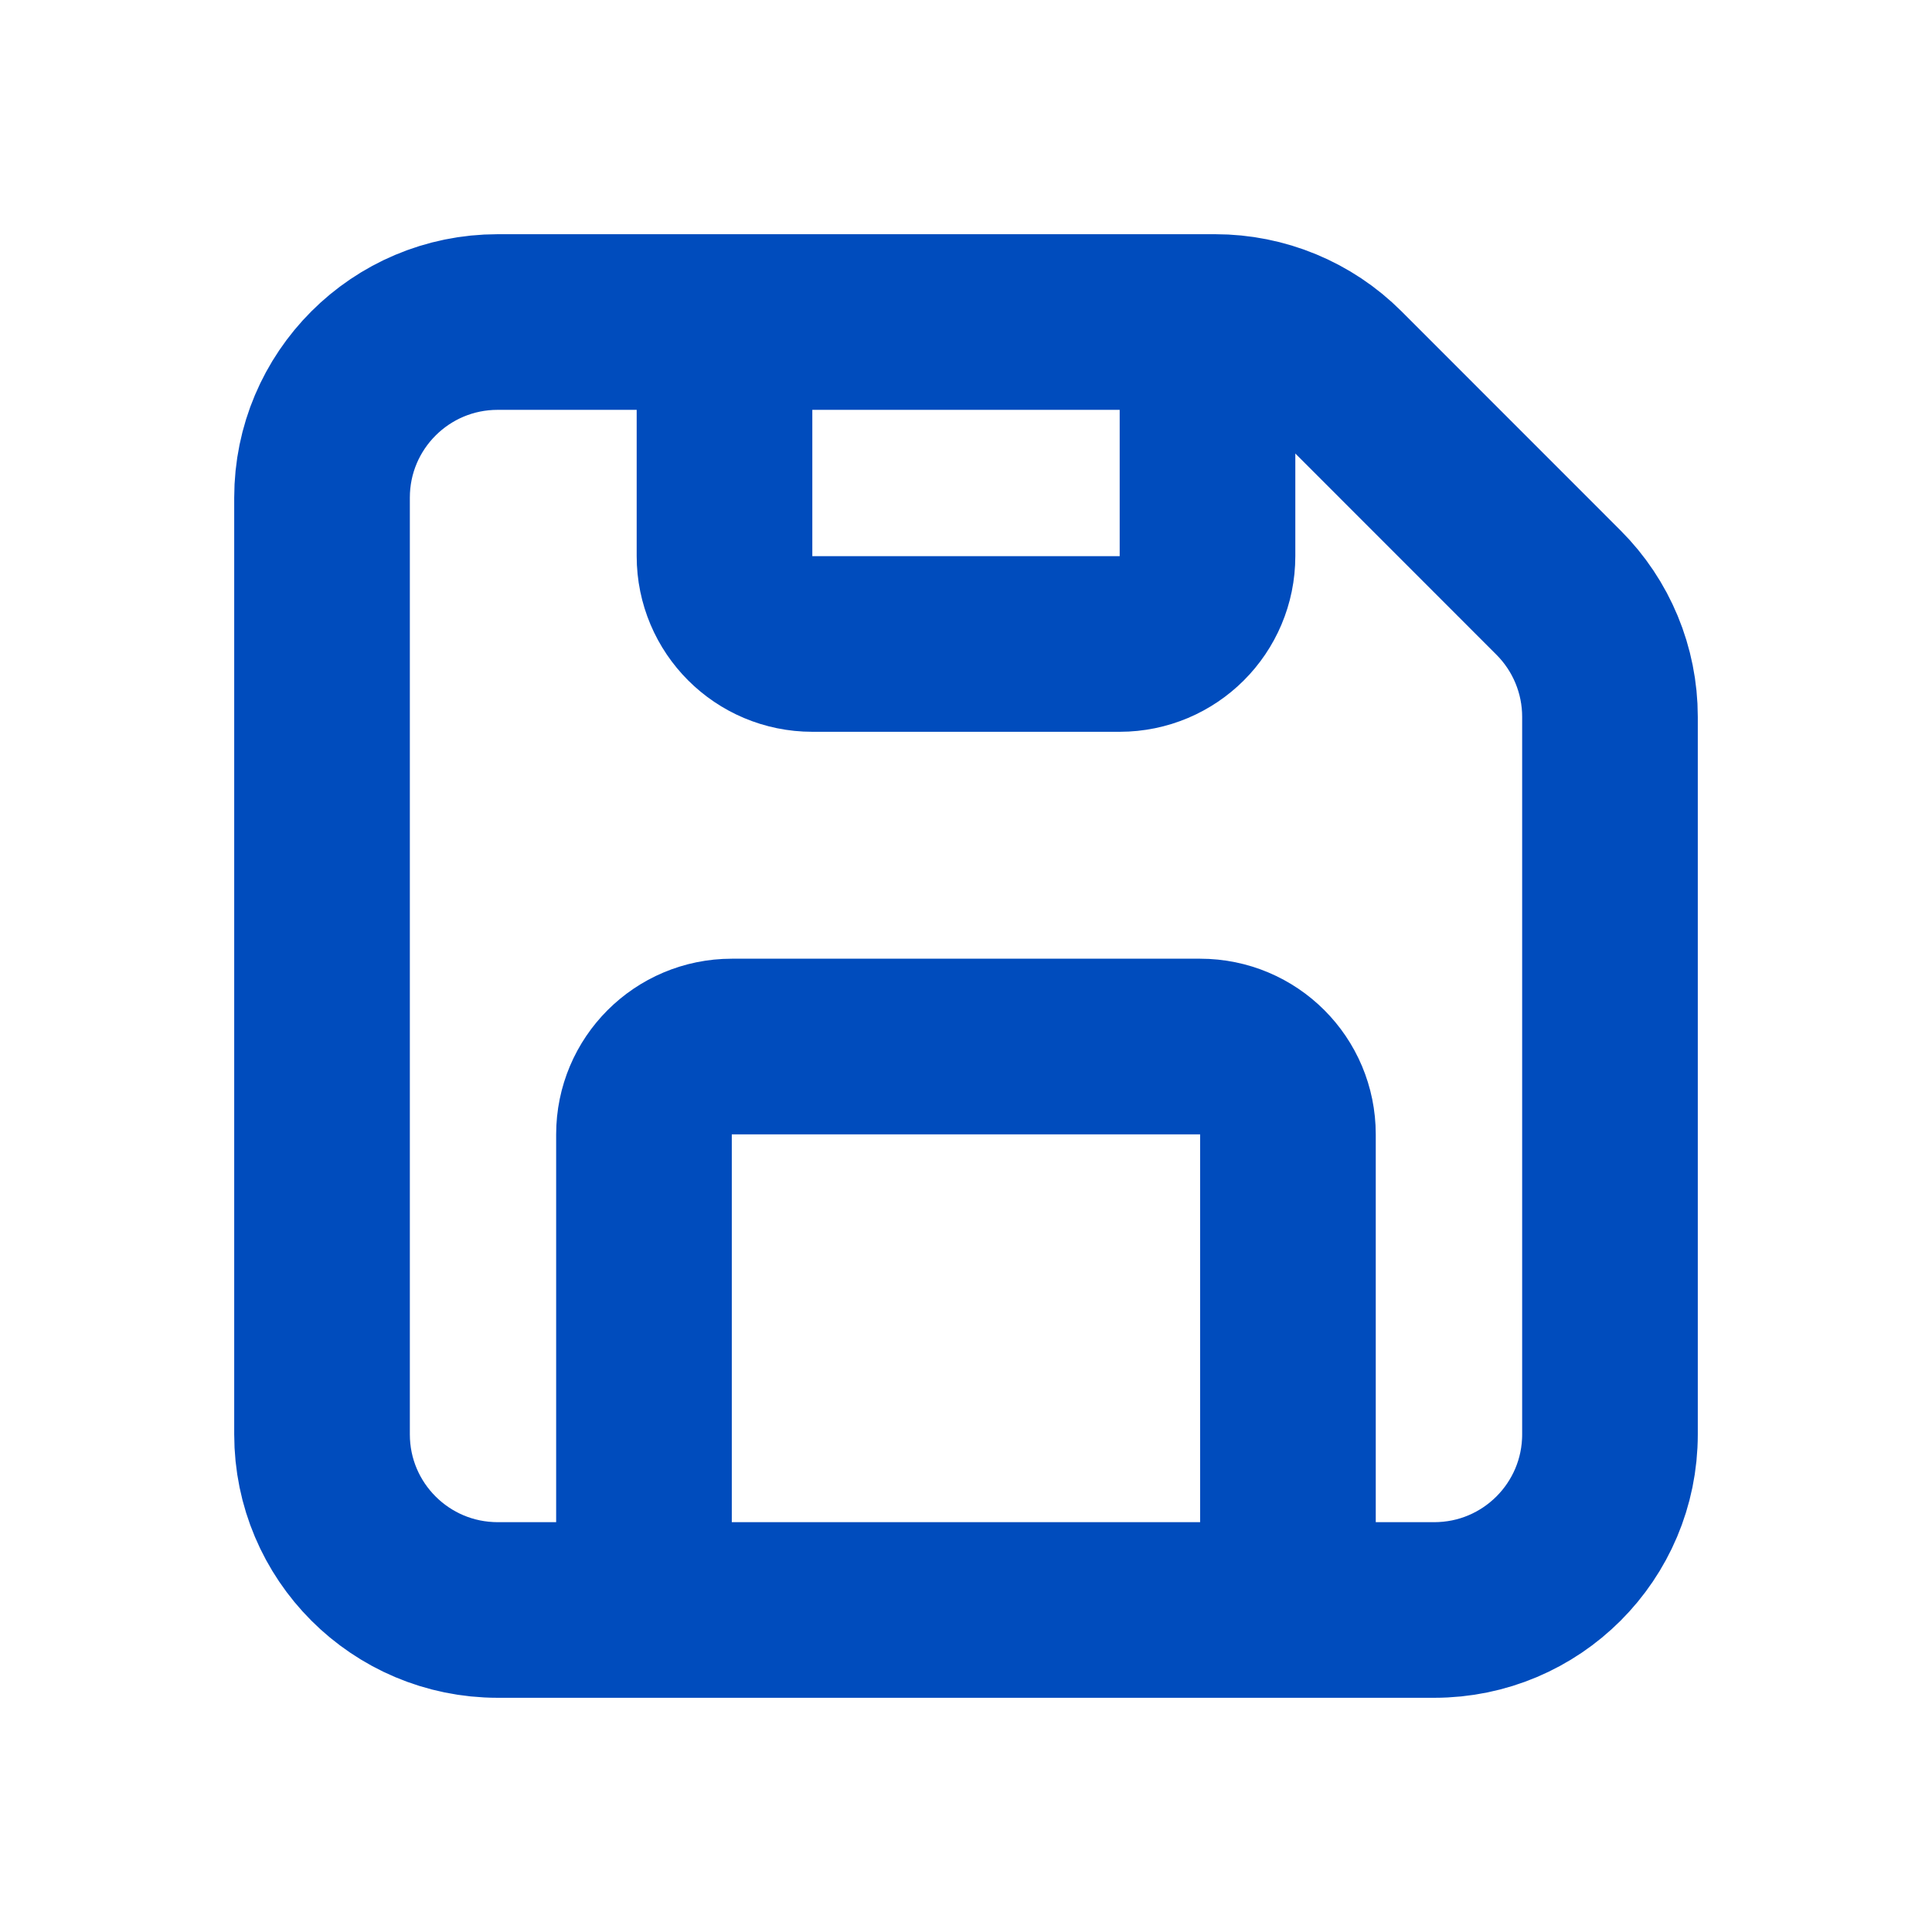 <svg width="22" height="22" viewBox="0 0 22 22" fill="none" xmlns="http://www.w3.org/2000/svg">
<path d="M7.333 18.333H5.667C4.562 18.333 3.667 17.438 3.667 16.333V5.667C3.667 4.562 4.562 3.667 5.667 3.667H8.25M7.333 18.333V12.917C7.333 12.364 7.781 11.917 8.333 11.917H13.666C14.219 11.917 14.666 12.364 14.666 12.917V18.333M7.333 18.333H14.666M14.666 18.333H16.333C17.438 18.333 18.333 17.438 18.333 16.333V8.162C18.333 7.631 18.122 7.123 17.747 6.748L15.252 4.252C14.877 3.877 14.368 3.667 13.838 3.667H13.75M13.75 3.667V6.333C13.75 6.886 13.302 7.333 12.75 7.333H9.25C8.698 7.333 8.25 6.886 8.25 6.333V3.667M13.75 3.667H8.25" stroke="#004CBD" stroke-width="2" stroke-linecap="round" stroke-linejoin="round"/>
</svg>
